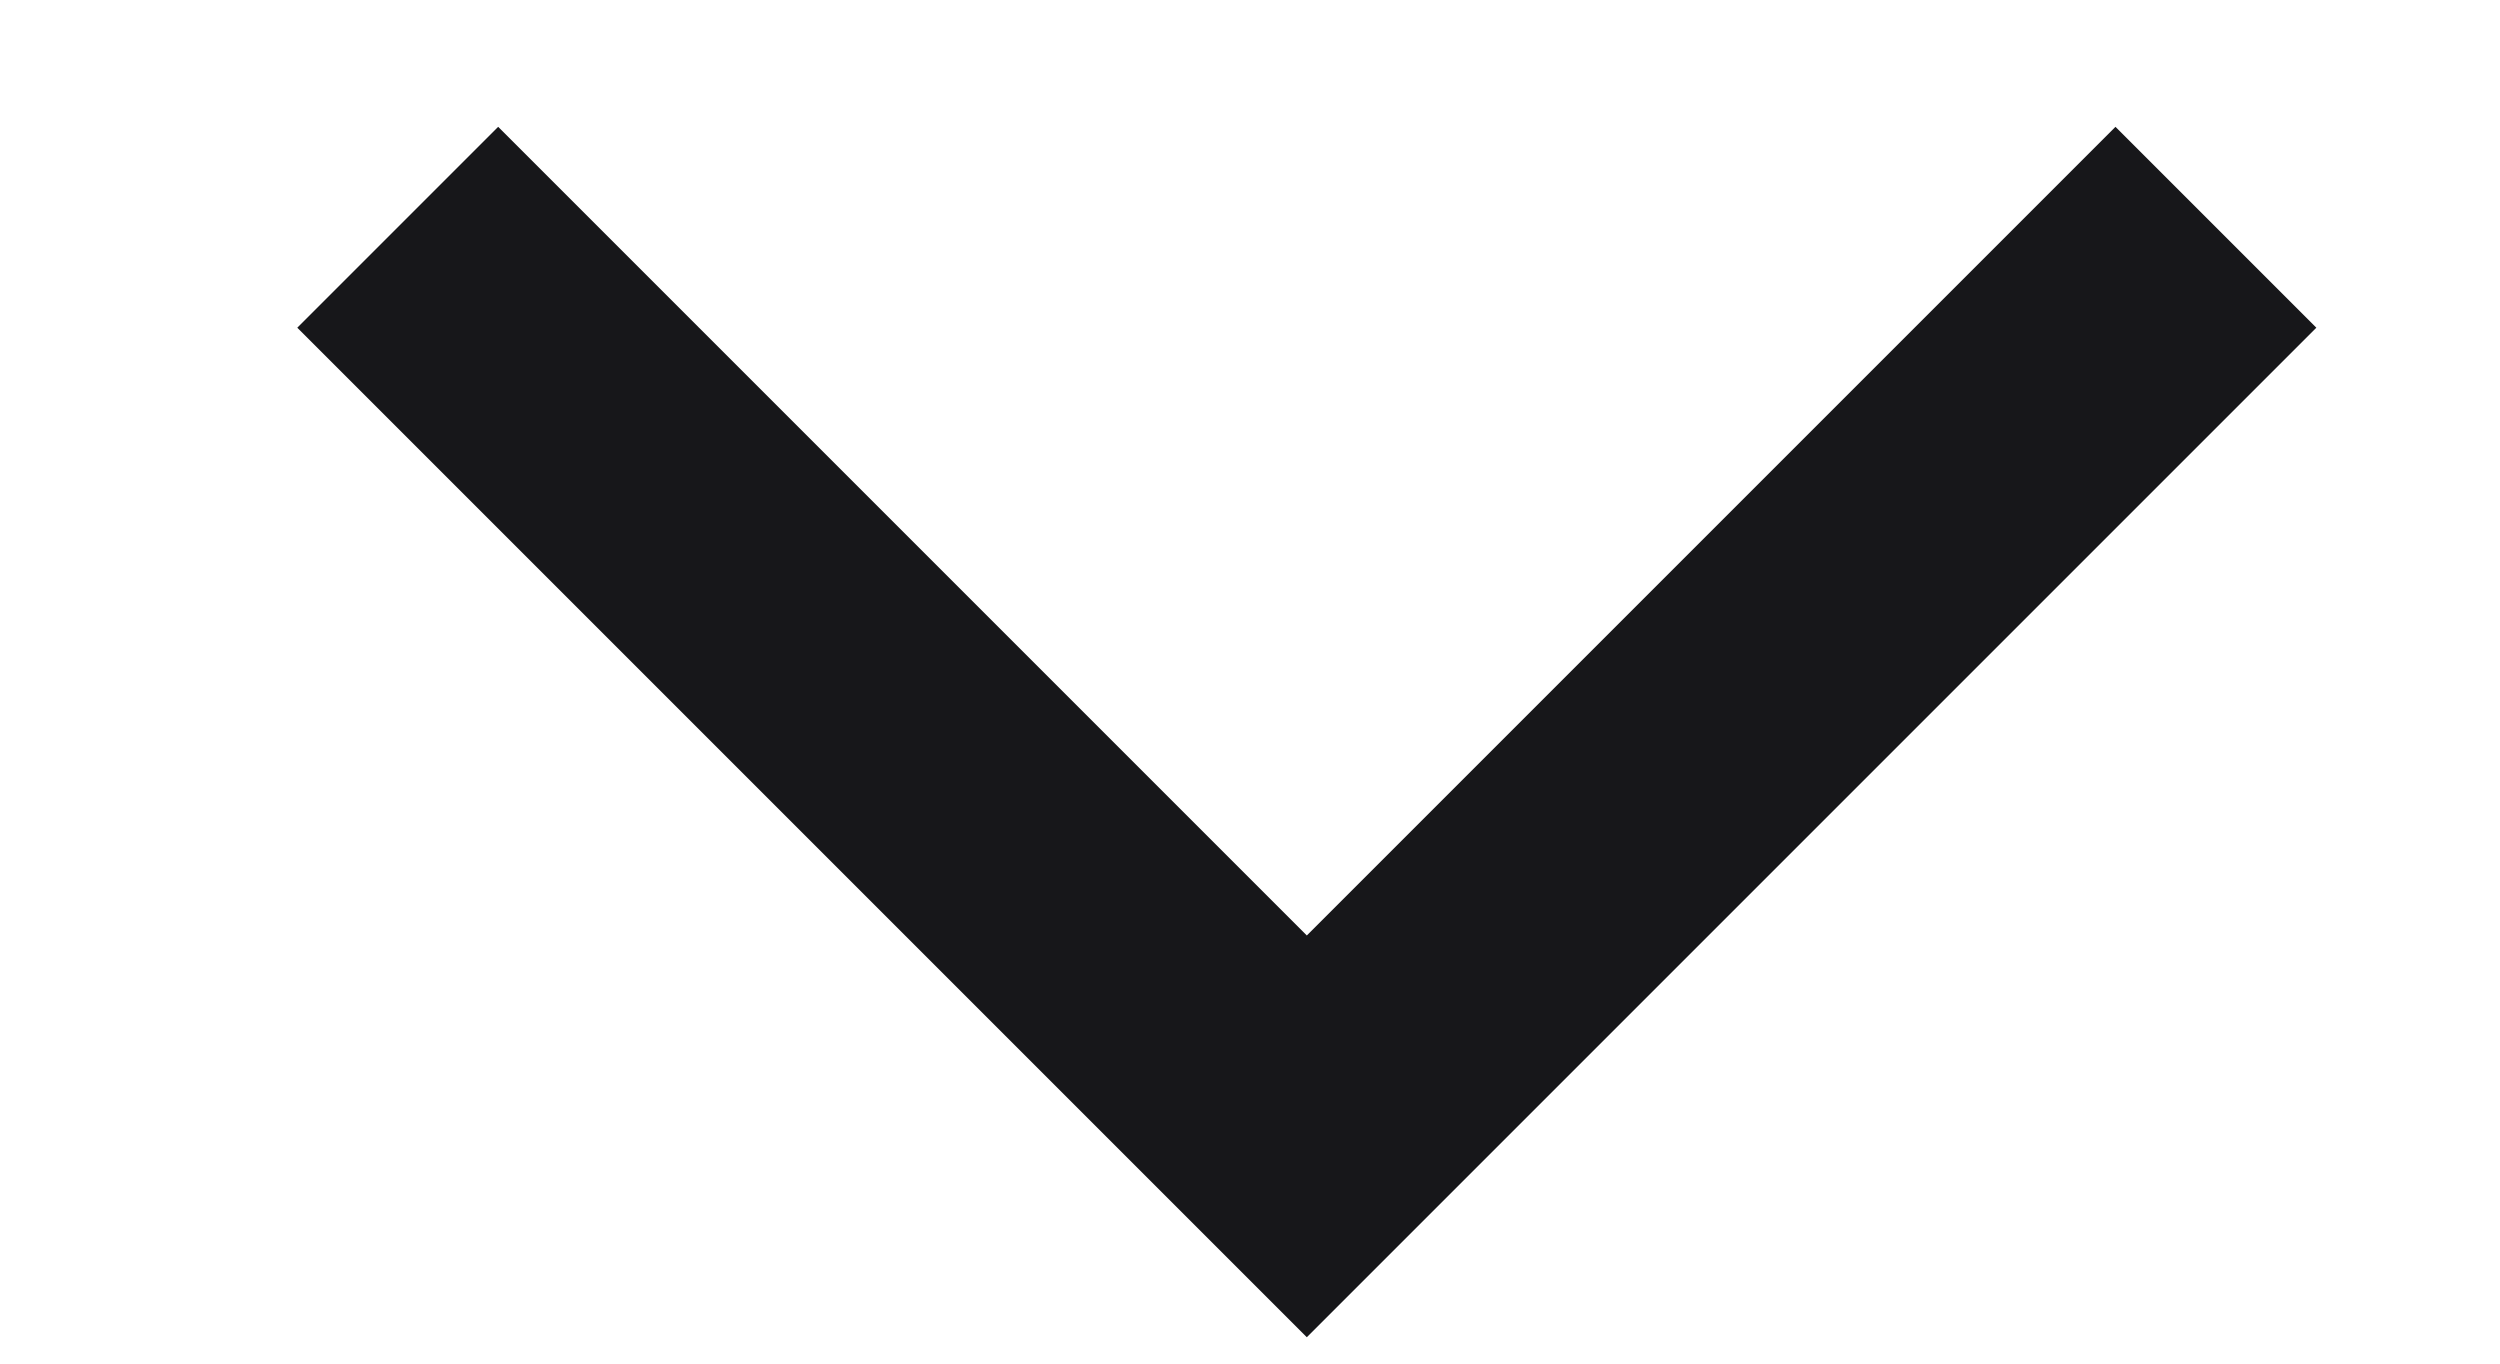 <svg width="11" height="6" viewBox="0 0 11 6" fill="none" xmlns="http://www.w3.org/2000/svg">
<g clip-path="url(#clip0_24_7512)">
<path d="M1.75 1L5.75 5L9.75 1" stroke="#17171A" stroke-width="1.25"/>
</g>
<defs>
<clipPath id="clip0_24_7512">
<rect width="10" height="6" fill="white" transform="translate(0.75)"/>
</clipPath>
</defs>
</svg>
